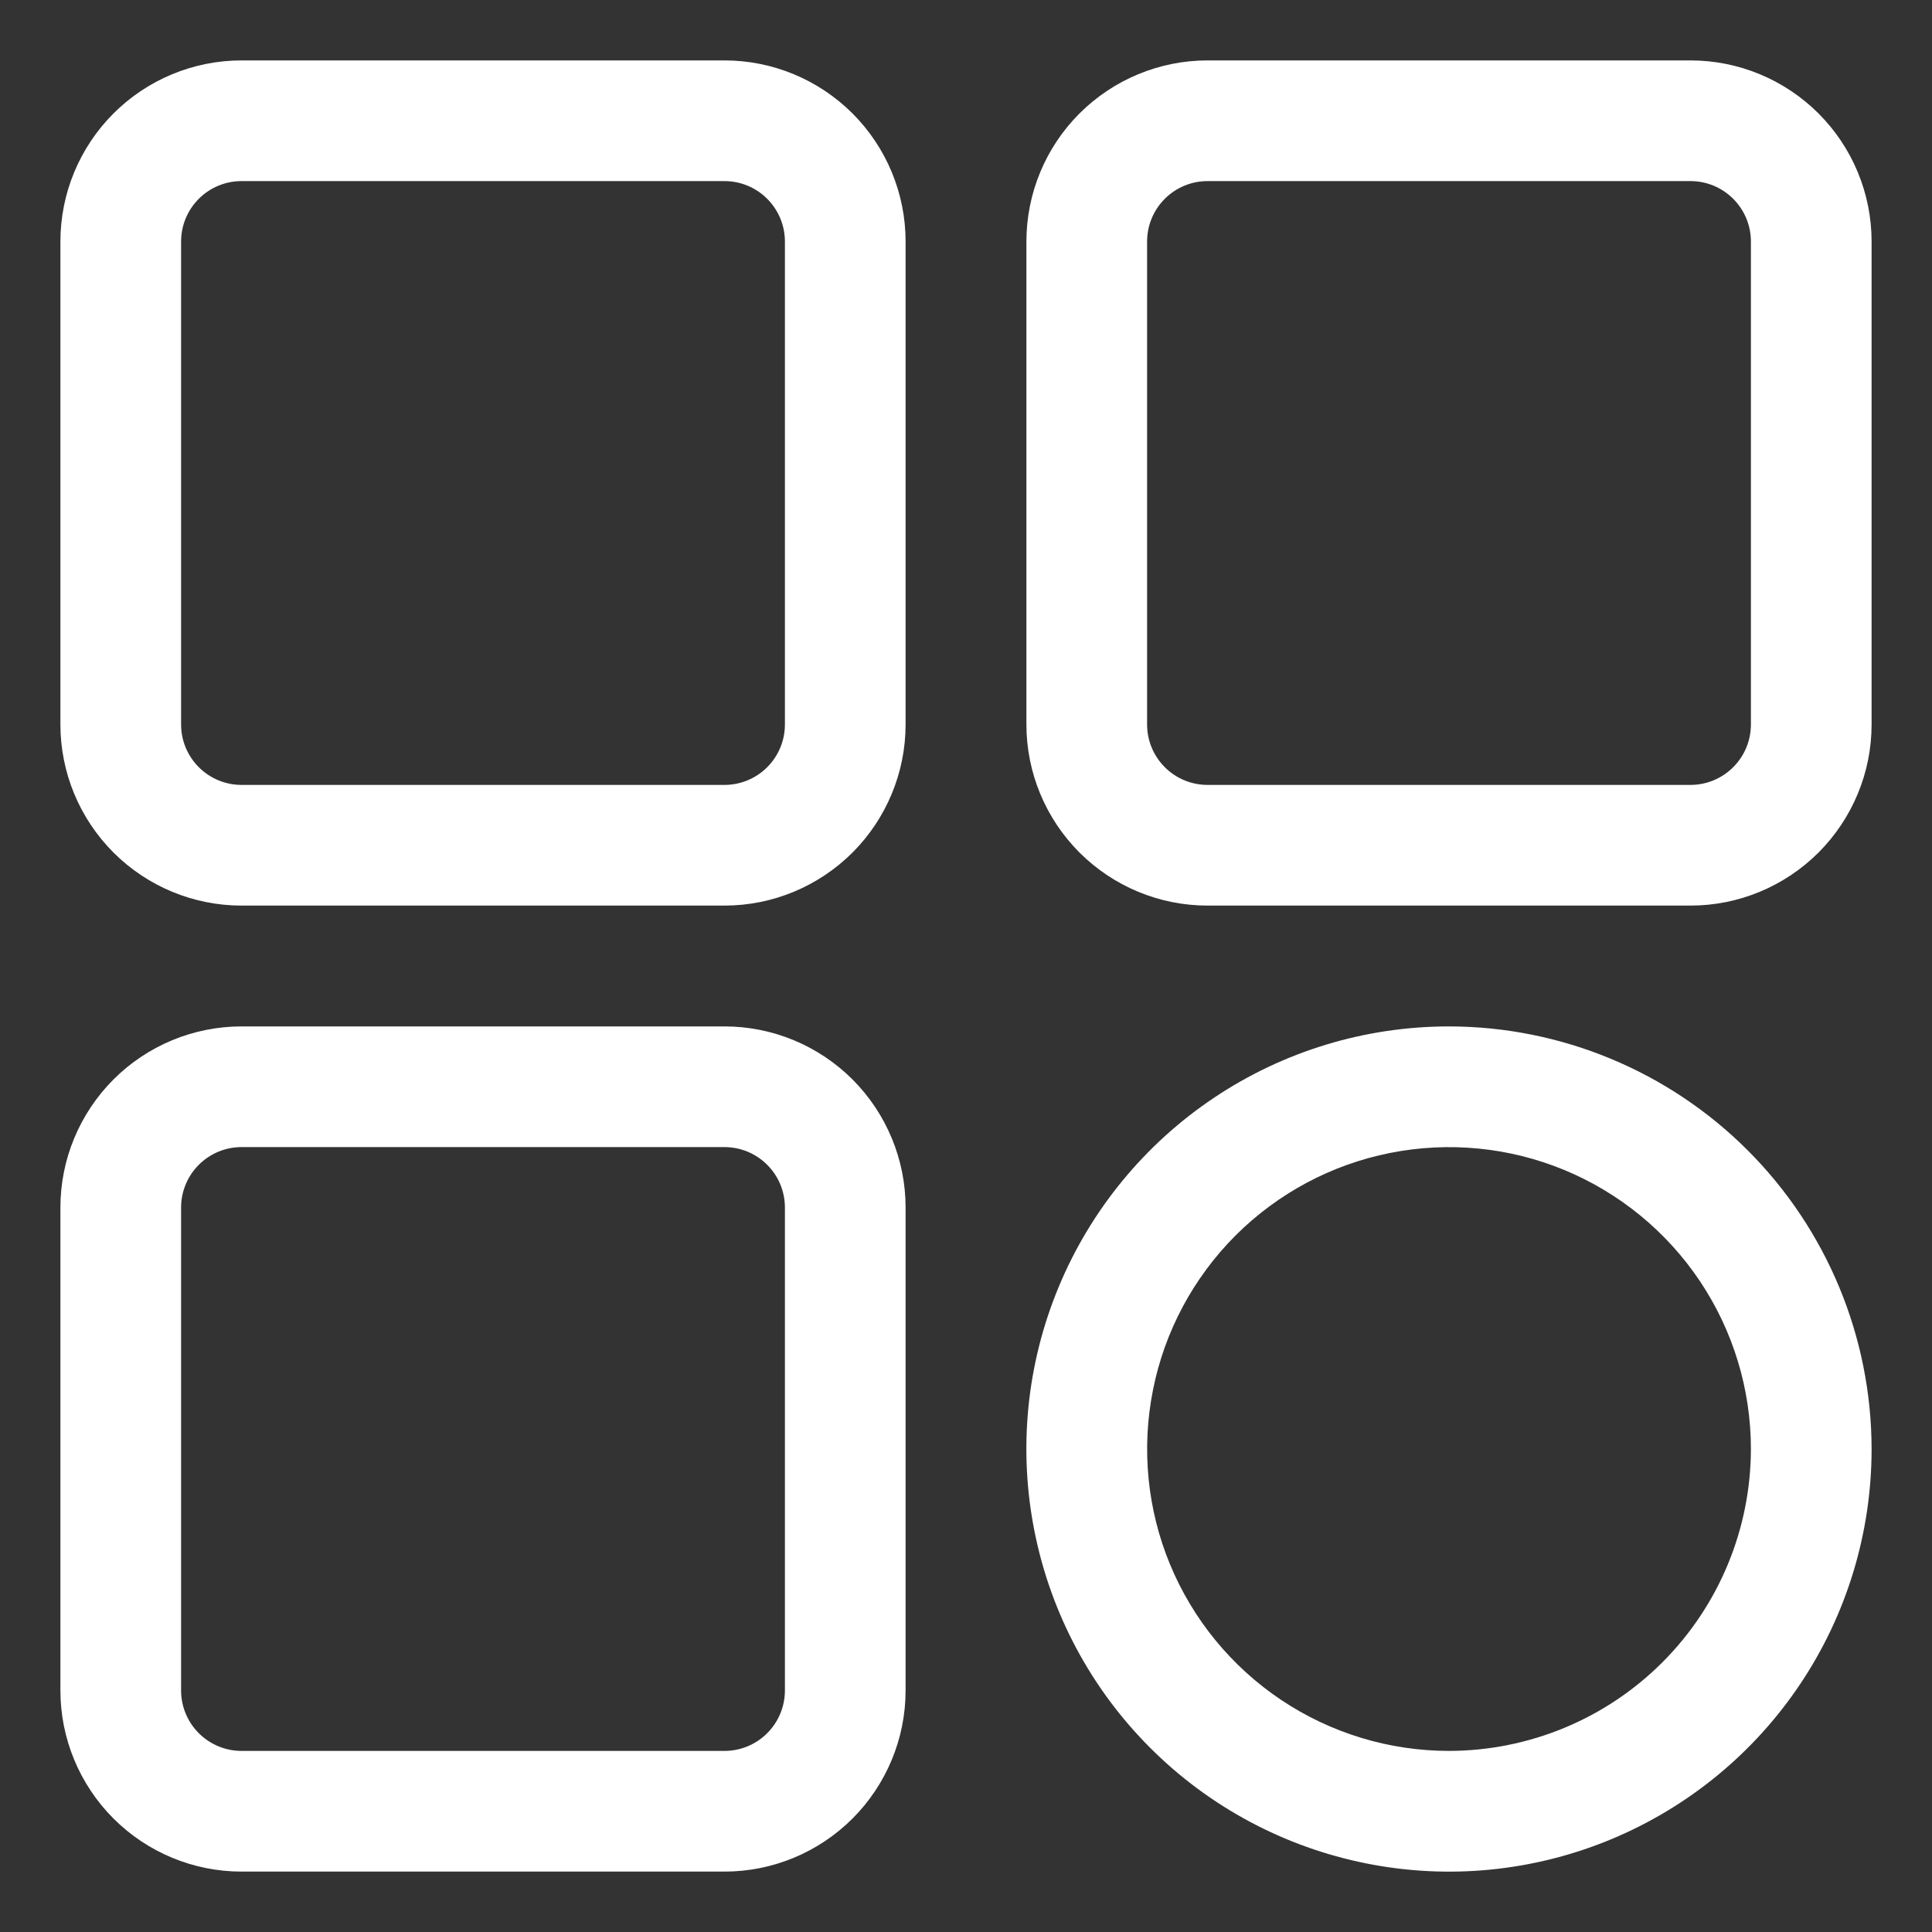 <svg width="30" height="30" viewBox="0 0 30 30" fill="none" xmlns="http://www.w3.org/2000/svg">
<rect x="0" y="0" width="30" height="30" fill="#333333" stroke="none"/>
<g clip-path="url(#clip0_24_989)">
<path d="M3.75 14.062H11.25C11.996 14.062 12.71 13.765 13.238 13.238C13.765 12.71 14.062 11.996 14.062 11.25V3.75C14.062 3.004 13.765 2.289 13.238 1.762C12.71 1.235 11.996 0.938 11.25 0.938H3.75C3.004 0.938 2.289 1.235 1.762 1.762C1.235 2.289 0.938 3.004 0.938 3.75V11.25C0.938 11.996 1.235 12.71 1.762 13.238C2.289 13.765 3.004 14.062 3.75 14.062ZM2.812 3.75C2.812 3.501 2.911 3.263 3.087 3.087C3.263 2.911 3.501 2.812 3.75 2.812H11.25C11.499 2.812 11.737 2.911 11.913 3.087C12.089 3.263 12.188 3.501 12.188 3.75V11.25C12.188 11.499 12.089 11.737 11.913 11.913C11.737 12.089 11.499 12.188 11.25 12.188H3.75C3.501 12.188 3.263 12.089 3.087 11.913C2.911 11.737 2.812 11.499 2.812 11.25V3.75Z" fill="white"/>
<path d="M3.75 29.062H11.25C11.996 29.062 12.71 28.765 13.238 28.238C13.765 27.71 14.062 26.996 14.062 26.25V18.75C14.062 18.004 13.765 17.29 13.238 16.762C12.71 16.235 11.996 15.938 11.25 15.938H3.75C3.004 15.938 2.289 16.235 1.762 16.762C1.235 17.29 0.938 18.004 0.938 18.75V26.25C0.938 26.996 1.235 27.71 1.762 28.238C2.289 28.765 3.004 29.062 3.75 29.062ZM2.812 18.75C2.812 18.501 2.911 18.263 3.087 18.087C3.263 17.911 3.501 17.812 3.75 17.812H11.25C11.499 17.812 11.737 17.911 11.913 18.087C12.089 18.263 12.188 18.501 12.188 18.75V26.25C12.188 26.499 12.089 26.737 11.913 26.913C11.737 27.089 11.499 27.188 11.25 27.188H3.75C3.501 27.188 3.263 27.089 3.087 26.913C2.911 26.737 2.812 26.499 2.812 26.25V18.75Z" fill="white"/>
<path d="M26.25 0.938H18.75C18.004 0.938 17.29 1.235 16.762 1.762C16.235 2.289 15.938 3.004 15.938 3.75V11.25C15.938 11.996 16.235 12.71 16.762 13.238C17.29 13.765 18.004 14.062 18.75 14.062H26.25C26.996 14.062 27.71 13.765 28.238 13.238C28.765 12.71 29.062 11.996 29.062 11.25V3.75C29.062 3.004 28.765 2.289 28.238 1.762C27.71 1.235 26.996 0.938 26.25 0.938ZM27.188 11.25C27.188 11.499 27.089 11.737 26.913 11.913C26.737 12.089 26.499 12.188 26.25 12.188H18.75C18.501 12.188 18.263 12.089 18.087 11.913C17.911 11.737 17.812 11.499 17.812 11.25V3.75C17.812 3.501 17.911 3.263 18.087 3.087C18.263 2.911 18.501 2.812 18.75 2.812H26.25C26.499 2.812 26.737 2.911 26.913 3.087C27.089 3.263 27.188 3.501 27.188 3.75V11.25Z" fill="white"/>
<path d="M22.5 15.938C21.202 15.938 19.933 16.322 18.854 17.044C17.775 17.765 16.934 18.79 16.437 19.989C15.94 21.188 15.81 22.507 16.064 23.78C16.317 25.053 16.942 26.223 17.86 27.14C18.777 28.058 19.947 28.683 21.22 28.936C22.493 29.19 23.812 29.06 25.011 28.563C26.21 28.066 27.235 27.225 27.956 26.146C28.678 25.067 29.062 23.798 29.062 22.5C29.06 20.76 28.368 19.092 27.138 17.862C25.908 16.632 24.24 15.94 22.5 15.938ZM22.5 27.188C21.573 27.188 20.667 26.913 19.896 26.398C19.125 25.882 18.524 25.15 18.169 24.294C17.814 23.437 17.722 22.495 17.903 21.585C18.083 20.676 18.53 19.841 19.185 19.185C19.841 18.53 20.676 18.083 21.585 17.903C22.495 17.722 23.437 17.814 24.294 18.169C25.15 18.524 25.882 19.125 26.398 19.896C26.913 20.667 27.188 21.573 27.188 22.5C27.186 23.743 26.692 24.934 25.813 25.813C24.934 26.692 23.743 27.186 22.5 27.188Z" fill="white"/>
</g>
<defs>
<clipPath id="clip0_24_989">
<rect width="30" height="30" fill="white"/>
</clipPath>
</defs>
</svg>
